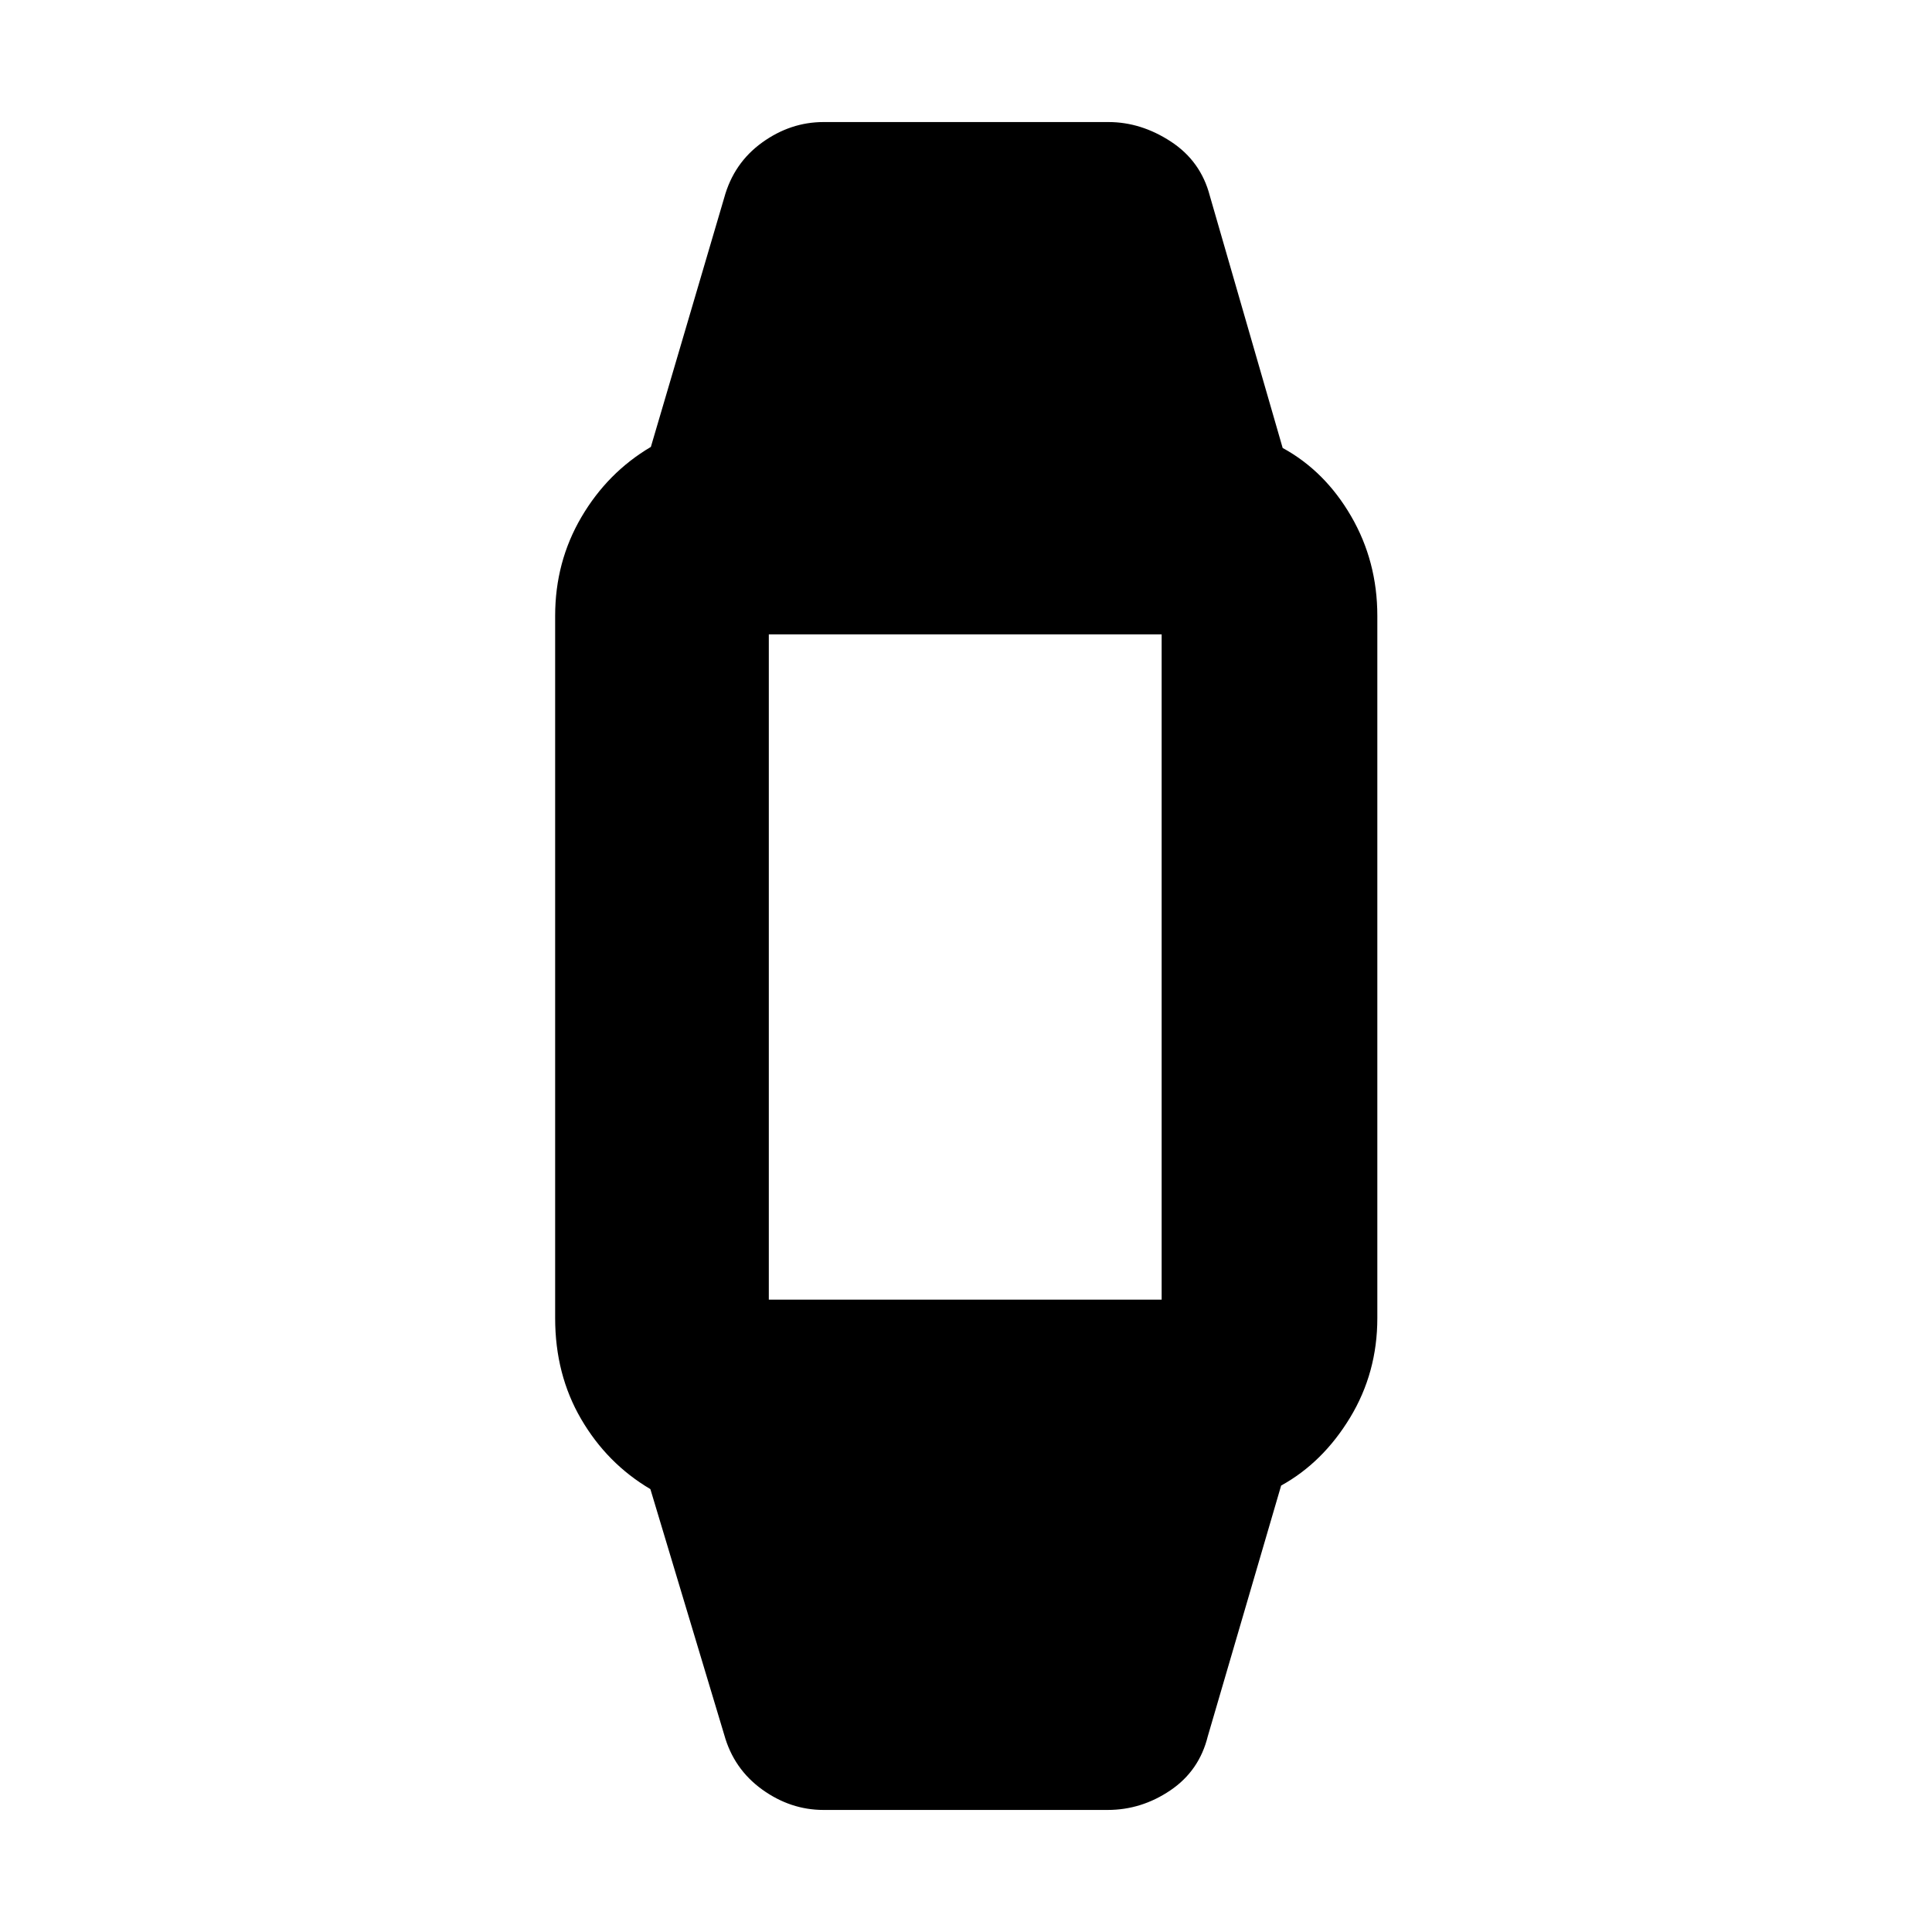 <svg xmlns="http://www.w3.org/2000/svg" height="20" viewBox="0 -960 960 960" width="20"><path d="M409.2-60.65q-16.41 0-30.52-10.18-14.11-10.19-18.83-27.21l-36.68-122.03q-21.52-12.71-34.42-34.83-12.9-22.12-12.9-50.12v-348.96q0-26.82 13.02-49.03t34.54-34.92l36.44-123.79q4.72-17.26 18.83-27.45 14.11-10.18 30.52-10.18h141.6q16.2 0 31.04 9.72 14.83 9.72 19.31 26.91l36.2 125.31q21 11.48 34.02 33.92 13.02 22.45 13.02 49.51v348.96q0 27.06-13.52 49.39-13.52 22.33-34.28 33.8L600.15-97.28q-4.24 17.19-18.62 26.91-14.38 9.72-31.14 9.72H409.2Zm-35-253.57h210.86q-3.69 0-5.77 2.23-2.07 2.22-2.07 5.36v-345.74q0 3.14 2.22 5.36 2.23 2.23 5.6 2.23H374.18q3.69 0 5.77-2.23 2.07-2.22 2.07-5.36v345.74q0-3.14-2.22-5.36-2.23-2.23-5.6-2.23Z"/></svg>